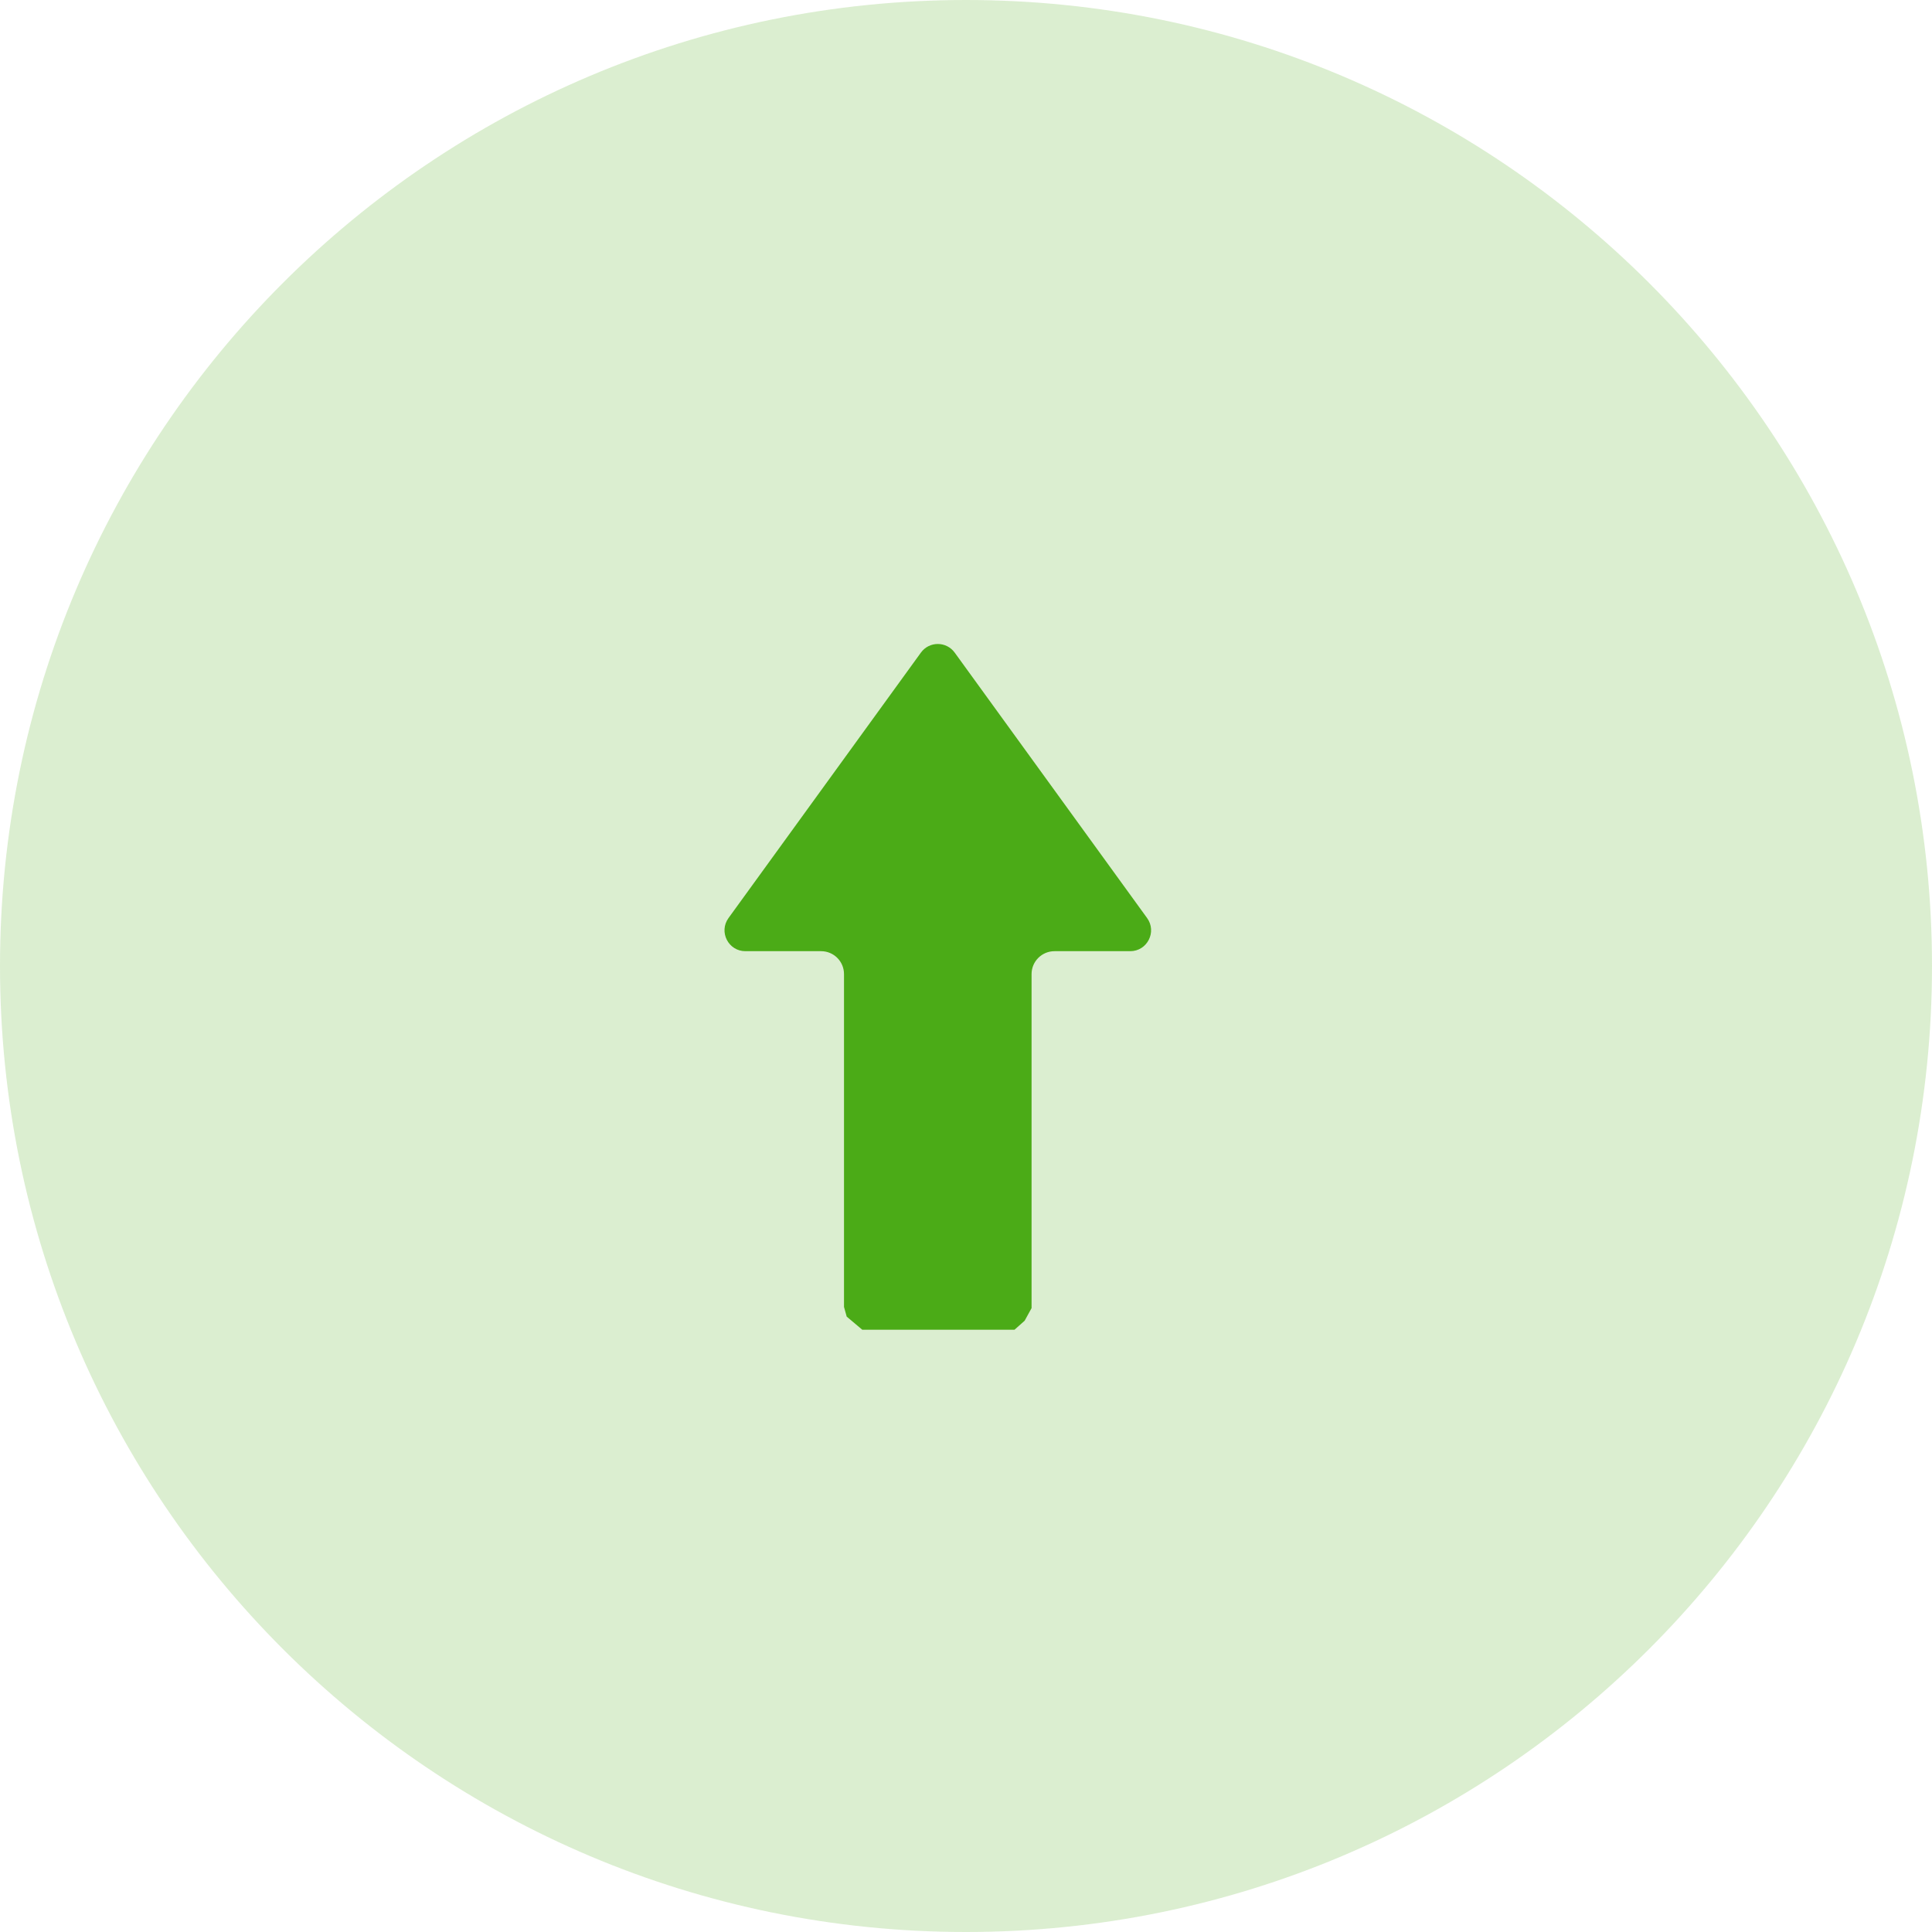 <svg width="48" height="48" viewBox="0 0 48 48" fill="none" xmlns="http://www.w3.org/2000/svg">
<path d="M24 48C37.255 48 48 37.255 48 24C48 10.745 37.255 0 24 0C10.745 0 0 10.745 0 24C0 37.255 10.745 48 24 48Z" fill="#4BAB17" fill-opacity="0.2"/>
<path d="M18.52 23.632H20.401C20.715 23.632 20.969 23.887 20.969 24.201V32.47L21.036 32.711L21.423 33.037H25.205L25.457 32.813L25.629 32.5V24.201C25.629 23.887 25.884 23.632 26.198 23.632H28.079C28.503 23.632 28.748 23.152 28.499 22.808L23.72 16.215C23.512 15.928 23.086 15.928 22.879 16.215L18.1 22.808C17.851 23.152 18.096 23.632 18.52 23.632Z" fill="#4BAB17"/>
</svg>
